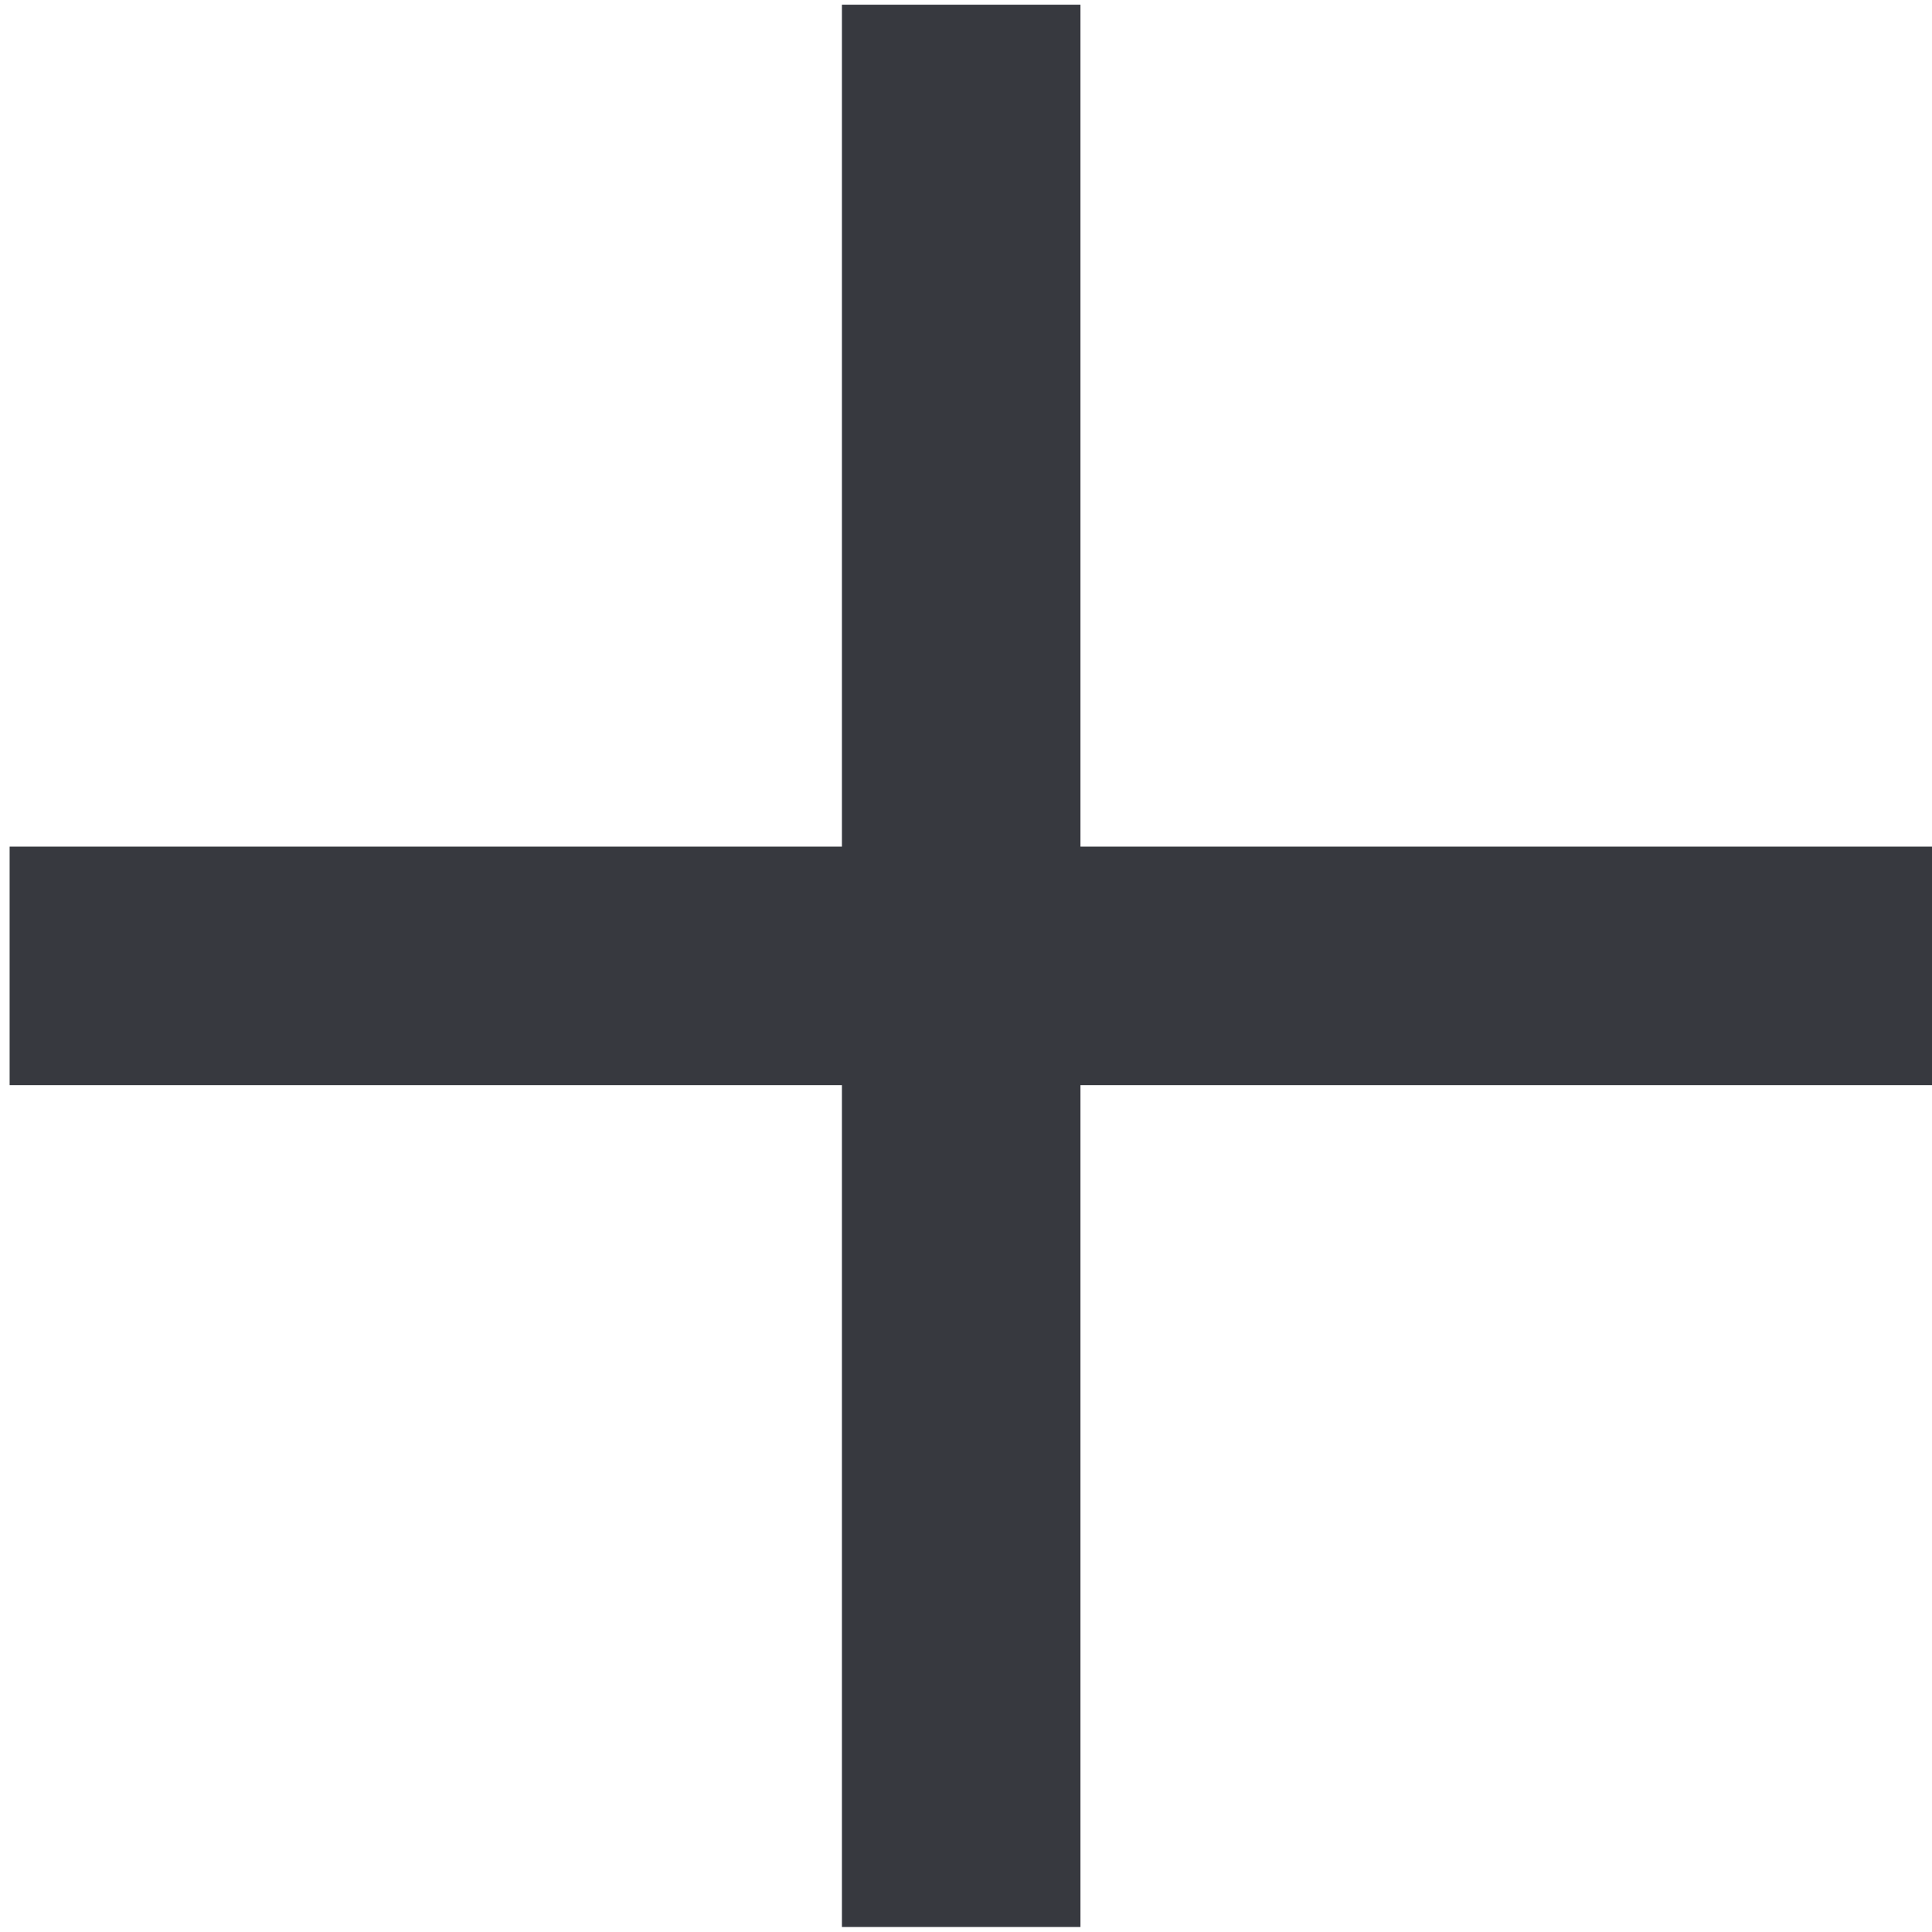 <svg width="24.299" height="24.297" viewBox="0 0 24.299 24.297" fill="none" xmlns="http://www.w3.org/2000/svg" xmlns:xlink="http://www.w3.org/1999/xlink">
	<desc>
			Created with Pixso.
	</desc>
	<defs/>
	<path id="Vector 23" d="" fill="#37393F" fill-opacity="1" fill-rule="nonzero"/>
	<path id="Vector 23" d="M12.089 24.236L12.089 0.059" stroke="#37393F" stroke-opacity="1" stroke-width="3"/>
	<path id="Vector 24" d="" fill="#37393F" fill-opacity="1" fill-rule="nonzero"/>
	<path id="Vector 24" d="M0.121 12.148L24.299 12.148" stroke="#37393F" stroke-opacity="1" stroke-width="3"/>
</svg>
